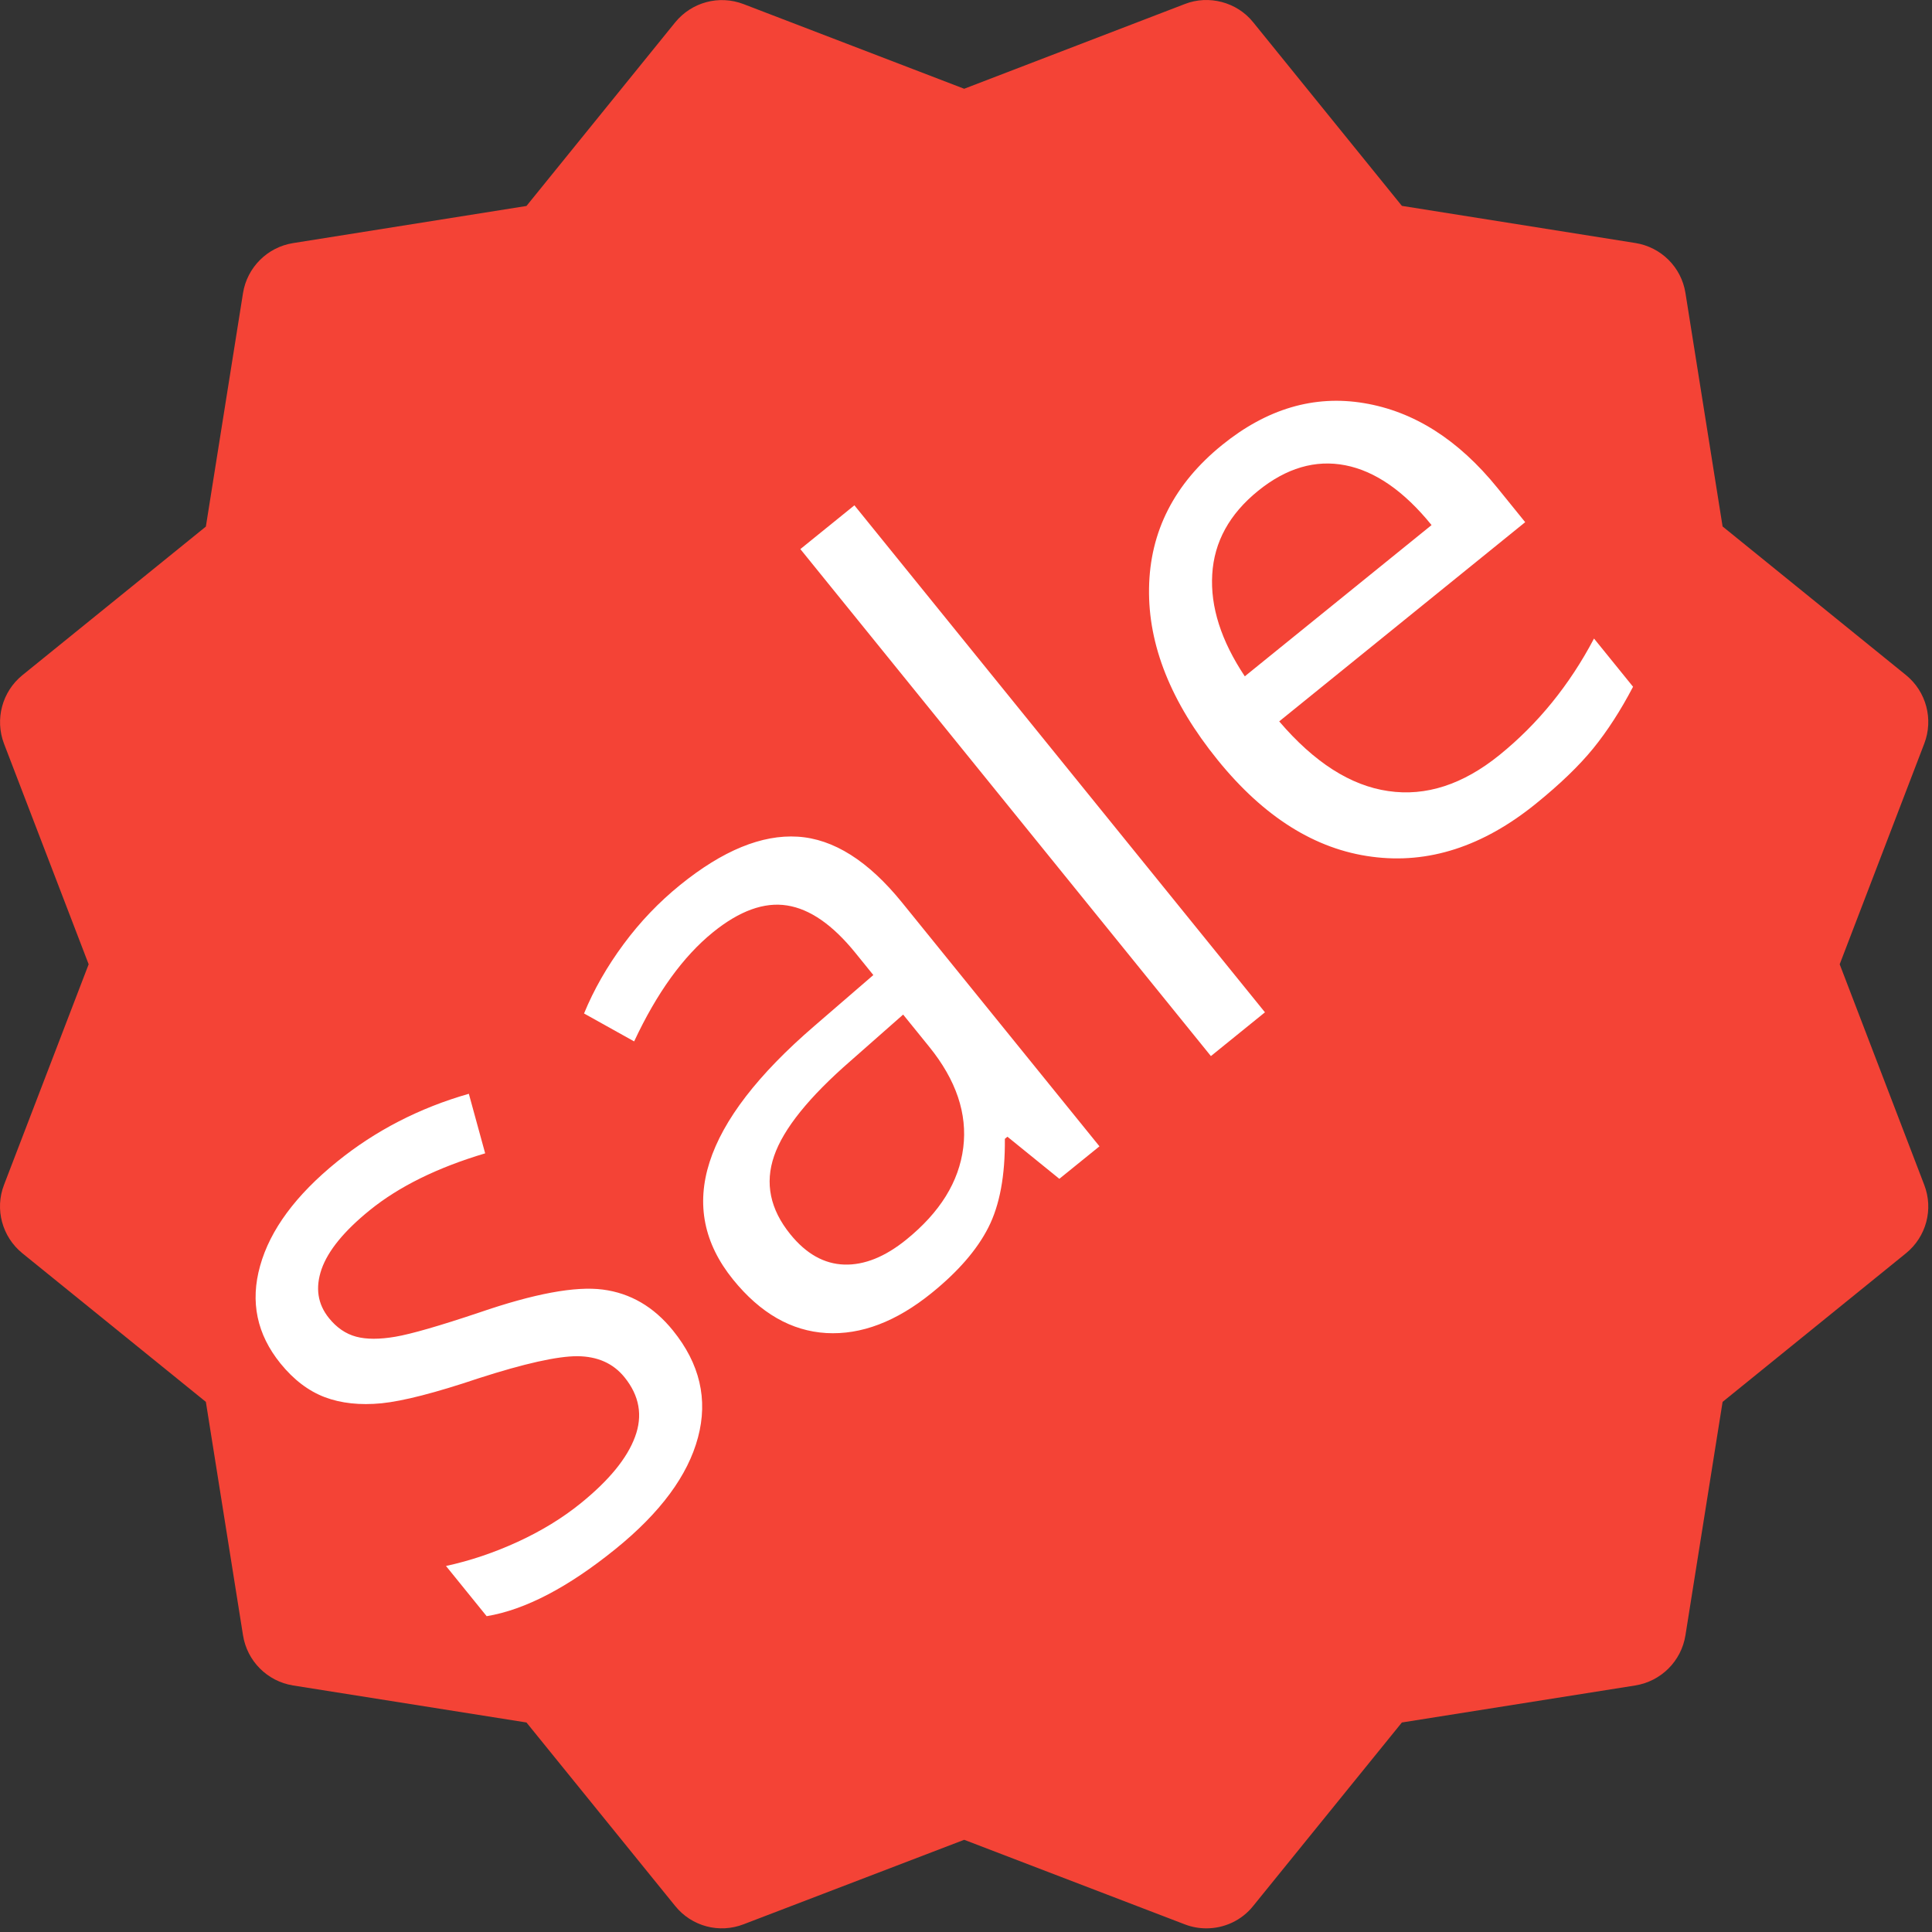 <?xml version="1.0" encoding="UTF-8"?>
<svg width="18px" height="18px" viewBox="0 0 18 18" version="1.1" xmlns="http://www.w3.org/2000/svg" xmlns:xlink="http://www.w3.org/1999/xlink">
    <rect x="0" y="0" width="18" height="18" fill="#333333" stroke="none"/>
    <!-- Generator: Sketch 53.2 (72643) - https://sketchapp.com -->
    <title>Group 10</title>
    <desc>Created with Sketch.</desc>
    <g id="Page-1" stroke="none" stroke-width="1" fill="none" fill-rule="evenodd">
        <g id="Group-19" transform="translate(0, -0)" fill-rule="nonzero">
            <g id="Group-10" transform="translate(0, 0)">
                <path d="M17.14,8.984 L17.928,6.928 C18.015,6.701 17.947,6.444 17.758,6.29 L16.049,4.905 L15.703,2.73 C15.665,2.489 15.476,2.302 15.236,2.264 L13.061,1.918 L11.676,0.208 C11.524,0.018 11.261,-0.049 11.04,0.037 L8.983,0.827 L6.927,0.038 C6.699,-0.049 6.444,0.02 6.29,0.209 L4.905,1.919 L2.73,2.265 C2.491,2.303 2.302,2.492 2.264,2.731 L1.918,4.906 L0.208,6.291 C0.02,6.444 -0.049,6.701 0.037,6.928 L0.826,8.984 L0.037,11.04 C-0.05,11.266 0.02,11.523 0.208,11.676 L1.918,13.061 L2.264,15.235 C2.302,15.476 2.49,15.664 2.73,15.703 L4.905,16.048 L6.29,17.757 C6.444,17.948 6.701,18.016 6.928,17.928 L8.983,17.141 L11.039,17.929 C11.104,17.954 11.171,17.966 11.24,17.966 C11.405,17.966 11.568,17.893 11.676,17.757 L13.061,16.048 L15.236,15.703 C15.476,15.664 15.665,15.476 15.703,15.235 L16.049,13.061 L17.758,11.676 C17.947,11.522 18.015,11.266 17.928,11.04 L17.14,8.984 Z" id="Path" fill="#F44336"></path>
                <path d="M4.239,10.326 C4.239,10.725 4.09,11.032 3.793,11.248 C3.497,11.464 3.08,11.572 2.543,11.572 C1.976,11.572 1.533,11.483 1.215,11.303 L1.215,10.701 C1.421,10.805 1.642,10.887 1.877,10.947 C2.113,11.007 2.34,11.037 2.559,11.037 C2.898,11.037 3.158,10.983 3.34,10.875 C3.523,10.767 3.614,10.602 3.614,10.381 C3.614,10.214 3.541,10.072 3.397,9.953 C3.252,9.835 2.97,9.695 2.551,9.533 C2.153,9.385 1.87,9.255 1.702,9.145 C1.534,9.034 1.409,8.908 1.327,8.768 C1.245,8.627 1.204,8.459 1.204,8.264 C1.204,7.915 1.345,7.639 1.629,7.438 C1.913,7.236 2.303,7.135 2.797,7.135 C3.258,7.135 3.709,7.229 4.149,7.416 L3.918,7.943 C3.489,7.766 3.099,7.678 2.75,7.678 C2.443,7.678 2.211,7.726 2.055,7.822 C1.899,7.919 1.821,8.052 1.821,8.221 C1.821,8.335 1.85,8.433 1.909,8.514 C1.967,8.594 2.062,8.671 2.192,8.744 C2.322,8.817 2.572,8.923 2.942,9.061 C3.45,9.246 3.793,9.432 3.971,9.619 C4.15,9.807 4.239,10.042 4.239,10.326 Z M7.926,11.494 L7.797,10.885 L7.766,10.885 C7.553,11.153 7.34,11.335 7.127,11.43 C6.915,11.525 6.65,11.572 6.332,11.572 C5.908,11.572 5.575,11.463 5.334,11.244 C5.094,11.025 4.973,10.714 4.973,10.311 C4.973,9.446 5.664,8.993 7.047,8.951 L7.774,8.928 L7.774,8.662 C7.774,8.326 7.702,8.078 7.557,7.918 C7.413,7.758 7.181,7.678 6.864,7.678 C6.507,7.678 6.103,7.787 5.653,8.006 L5.454,7.51 C5.664,7.395 5.896,7.305 6.147,7.24 C6.398,7.175 6.65,7.143 6.903,7.143 C7.413,7.143 7.791,7.256 8.038,7.483 C8.284,7.709 8.407,8.072 8.407,8.572 L8.407,11.494 L7.926,11.494 Z M6.461,11.037 C6.865,11.037 7.182,10.927 7.413,10.705 C7.643,10.484 7.758,10.174 7.758,9.775 L7.758,9.389 L7.11,9.416 C6.594,9.434 6.222,9.514 5.995,9.656 C5.767,9.798 5.653,10.019 5.653,10.318 C5.653,10.553 5.724,10.731 5.866,10.854 C6.008,10.976 6.206,11.037 6.461,11.037 Z M10.391,11.494 L9.743,11.494 L9.743,5.416 L10.391,5.416 L10.391,11.494 Z M13.575,11.572 C12.942,11.572 12.442,11.38 12.077,10.994 C11.711,10.609 11.528,10.074 11.528,9.389 C11.528,8.699 11.698,8.15 12.038,7.744 C12.377,7.338 12.834,7.135 13.407,7.135 C13.943,7.135 14.368,7.311 14.68,7.664 C14.993,8.017 15.149,8.482 15.149,9.061 L15.149,9.471 L12.2,9.471 C12.213,9.973 12.34,10.355 12.581,10.615 C12.821,10.876 13.161,11.006 13.598,11.006 C14.059,11.006 14.515,10.91 14.965,10.717 L14.965,11.295 C14.736,11.394 14.519,11.465 14.315,11.508 C14.11,11.551 13.864,11.572 13.575,11.572 Z M13.399,7.678 C13.055,7.678 12.781,7.79 12.577,8.014 C12.372,8.238 12.252,8.548 12.215,8.943 L14.454,8.943 C14.454,8.535 14.362,8.221 14.18,8.004 C13.998,7.787 13.737,7.678 13.399,7.678 Z" id="sale" fill="#FFFFFF" transform="translate(8.176, 8.494) rotate(-39) translate(-8.176, -8.494) "></path>
            </g>
        </g>
    </g>
</svg>